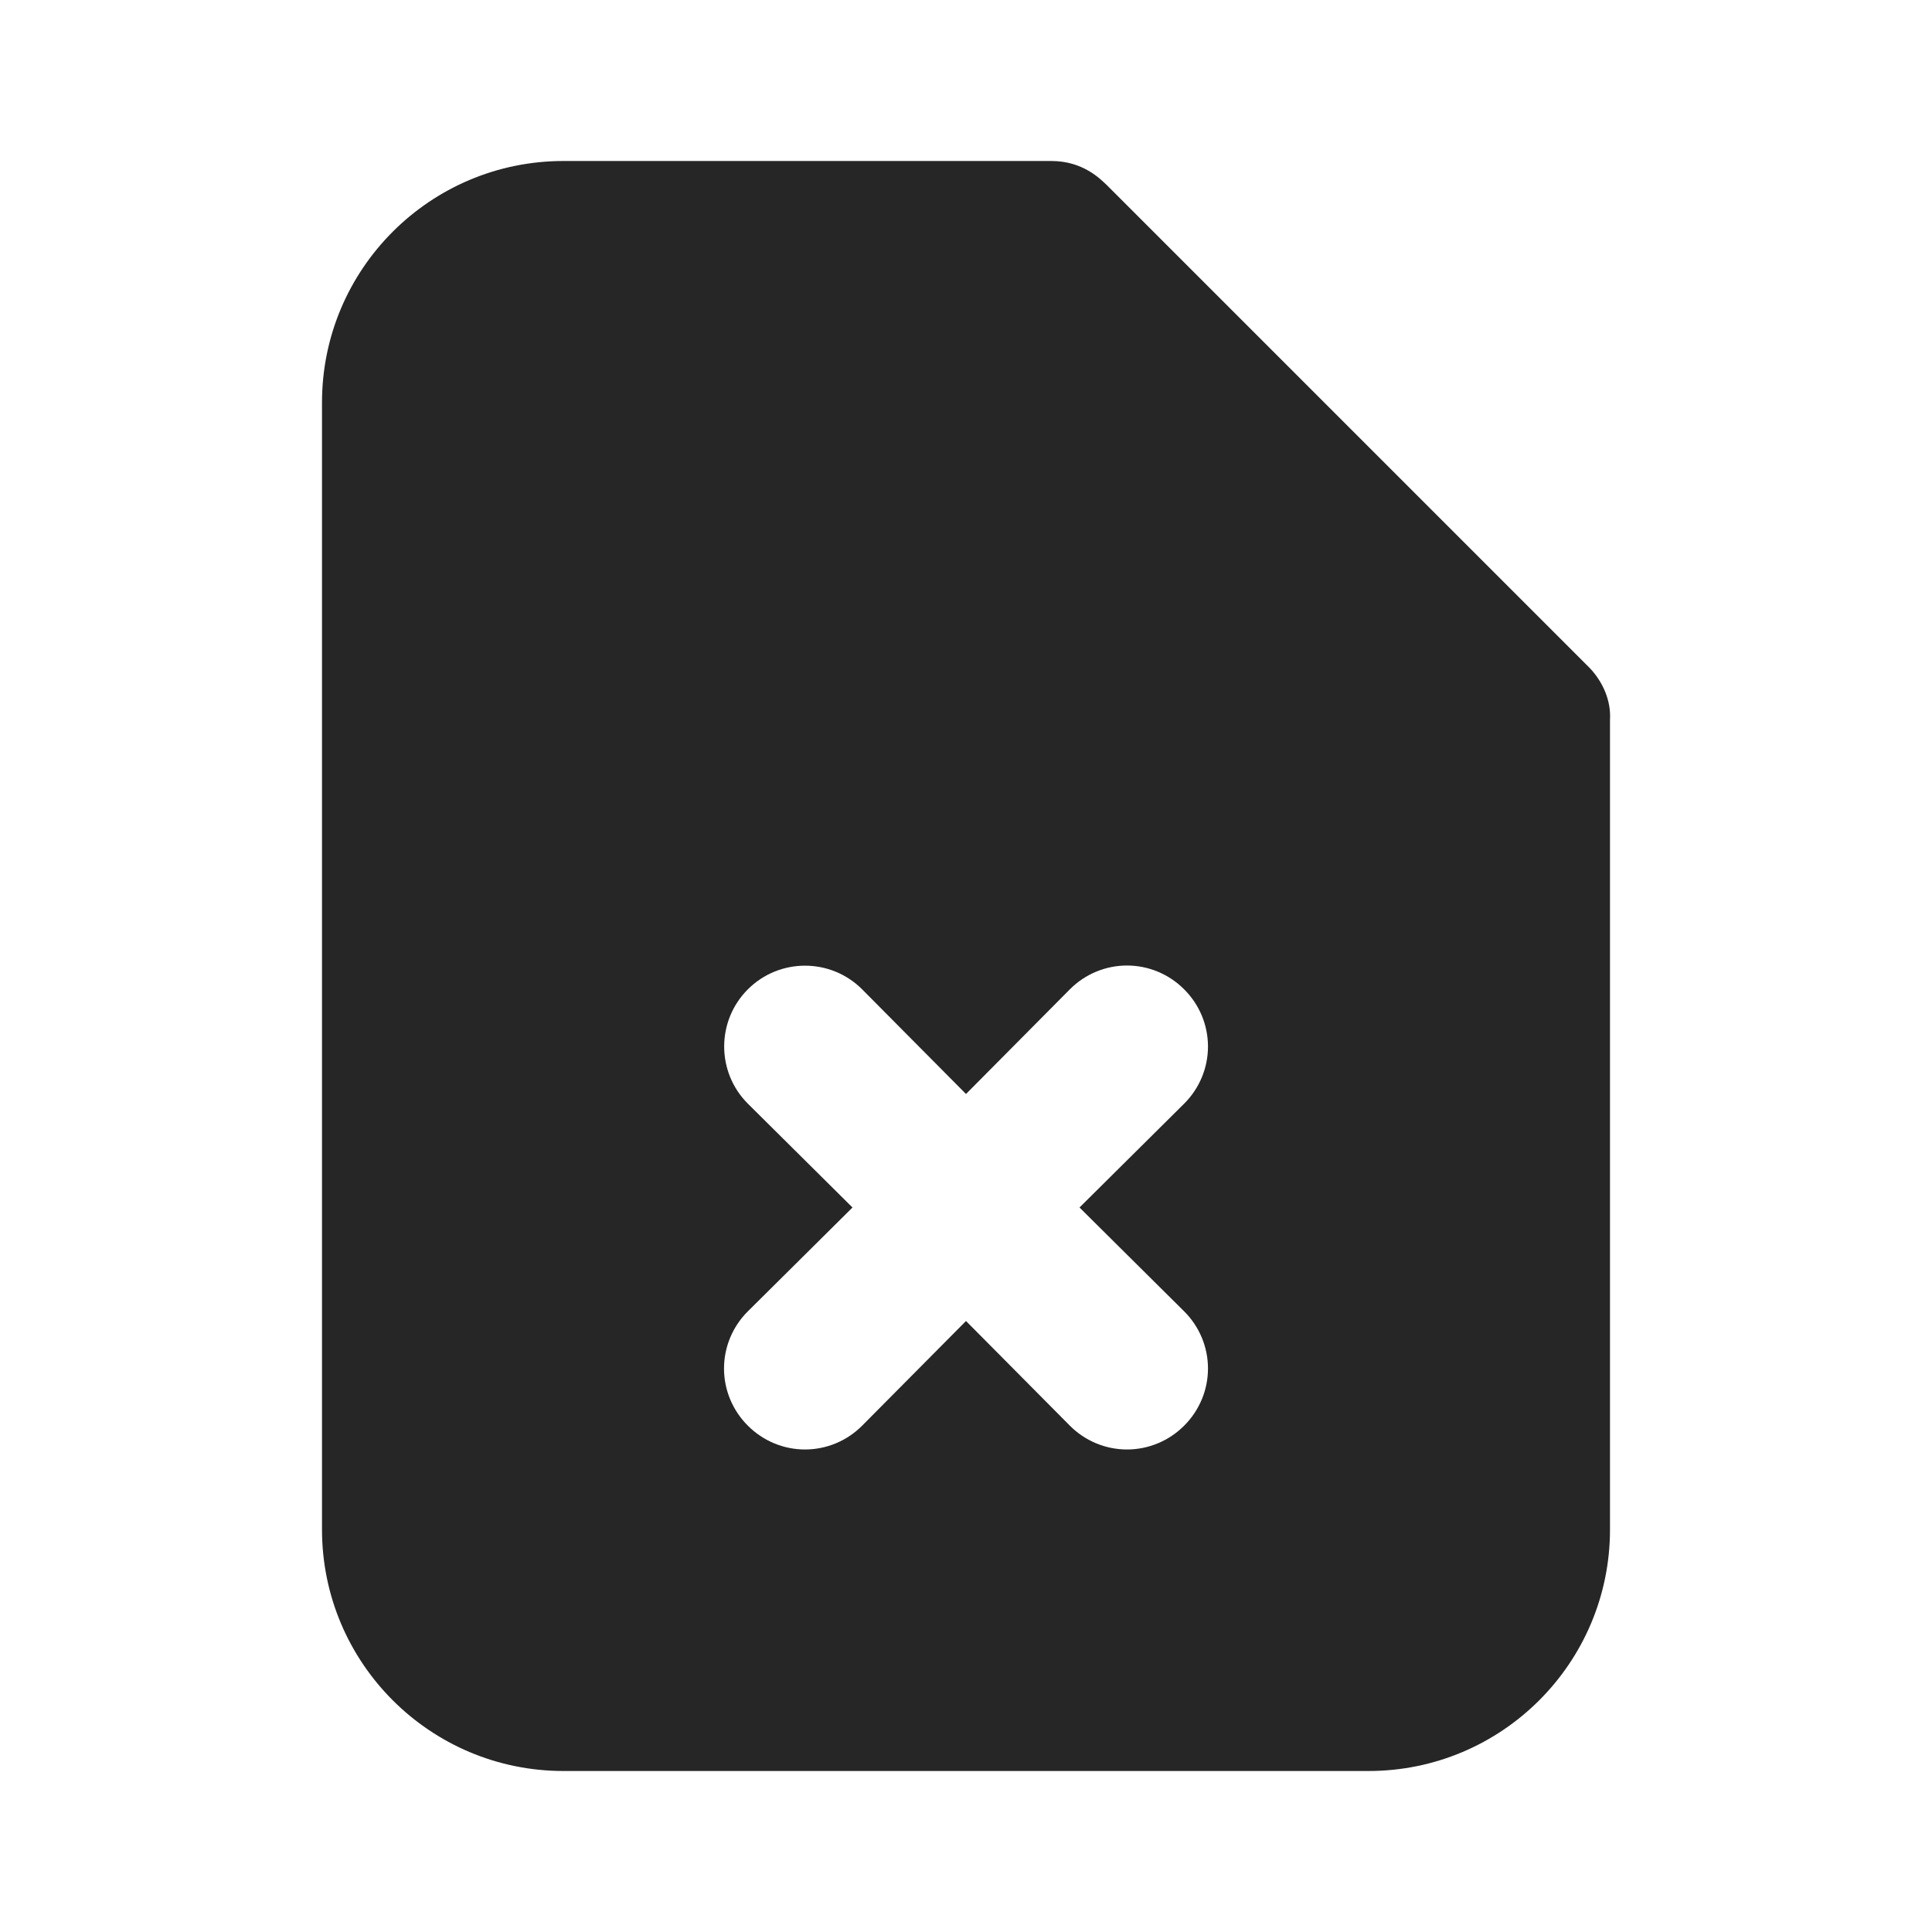 <?xml version="1.0" encoding="UTF-8"?>
<svg width="24px" height="24px" viewBox="0 0 24 24" version="1.1" xmlns="http://www.w3.org/2000/svg" xmlns:xlink="http://www.w3.org/1999/xlink">
    <title>Actions/Default/File-filled/File-cancel</title>
    <g id="Actions/Default/File-filled/File-cancel" stroke="none" stroke-width="1" fill="none" fill-rule="evenodd">
        <rect id="Rectangle-Copy-38" x="0" y="0" width="24" height="24"></rect>
        <path d="M14.71,12.29 C14.522,12.101 14.267,11.994 14,11.994 C13.733,11.994 13.478,12.101 13.29,12.29 L12,13.59 L10.71,12.29 C10.318,11.898 9.682,11.898 9.29,12.29 C8.898,12.682 8.898,13.318 9.29,13.71 L10.59,15 L9.29,16.29 C9.101,16.478 8.994,16.733 8.994,17 C8.994,17.267 9.101,17.522 9.29,17.71 C9.478,17.899 9.733,18.006 10,18.006 C10.267,18.006 10.522,17.899 10.71,17.71 L12,16.41 L13.29,17.71 C13.478,17.899 13.733,18.006 14,18.006 C14.267,18.006 14.522,17.899 14.71,17.71 C14.899,17.522 15.006,17.267 15.006,17 C15.006,16.733 14.899,16.478 14.71,16.29 L13.41,15 L14.71,13.71 C14.899,13.522 15.006,13.267 15.006,13 C15.006,12.733 14.899,12.478 14.71,12.29 Z M20,8.94 C20.014,8.705 19.913,8.473 19.75,8.3 L13.75,2.3 C13.667,2.222 13.453,2 13.06,2 L7,2 C5.343,2 4,3.343 4,5 L4,19 C4,20.657 5.343,22 7,22 L17,22 C18.657,22 20,20.657 20,19 L20,9 C20,9 20,9 20,8.94 Z" id="Shape-Copy-16" fill-opacity="0.85" fill="#000000"></path>
    </g>
</svg>
